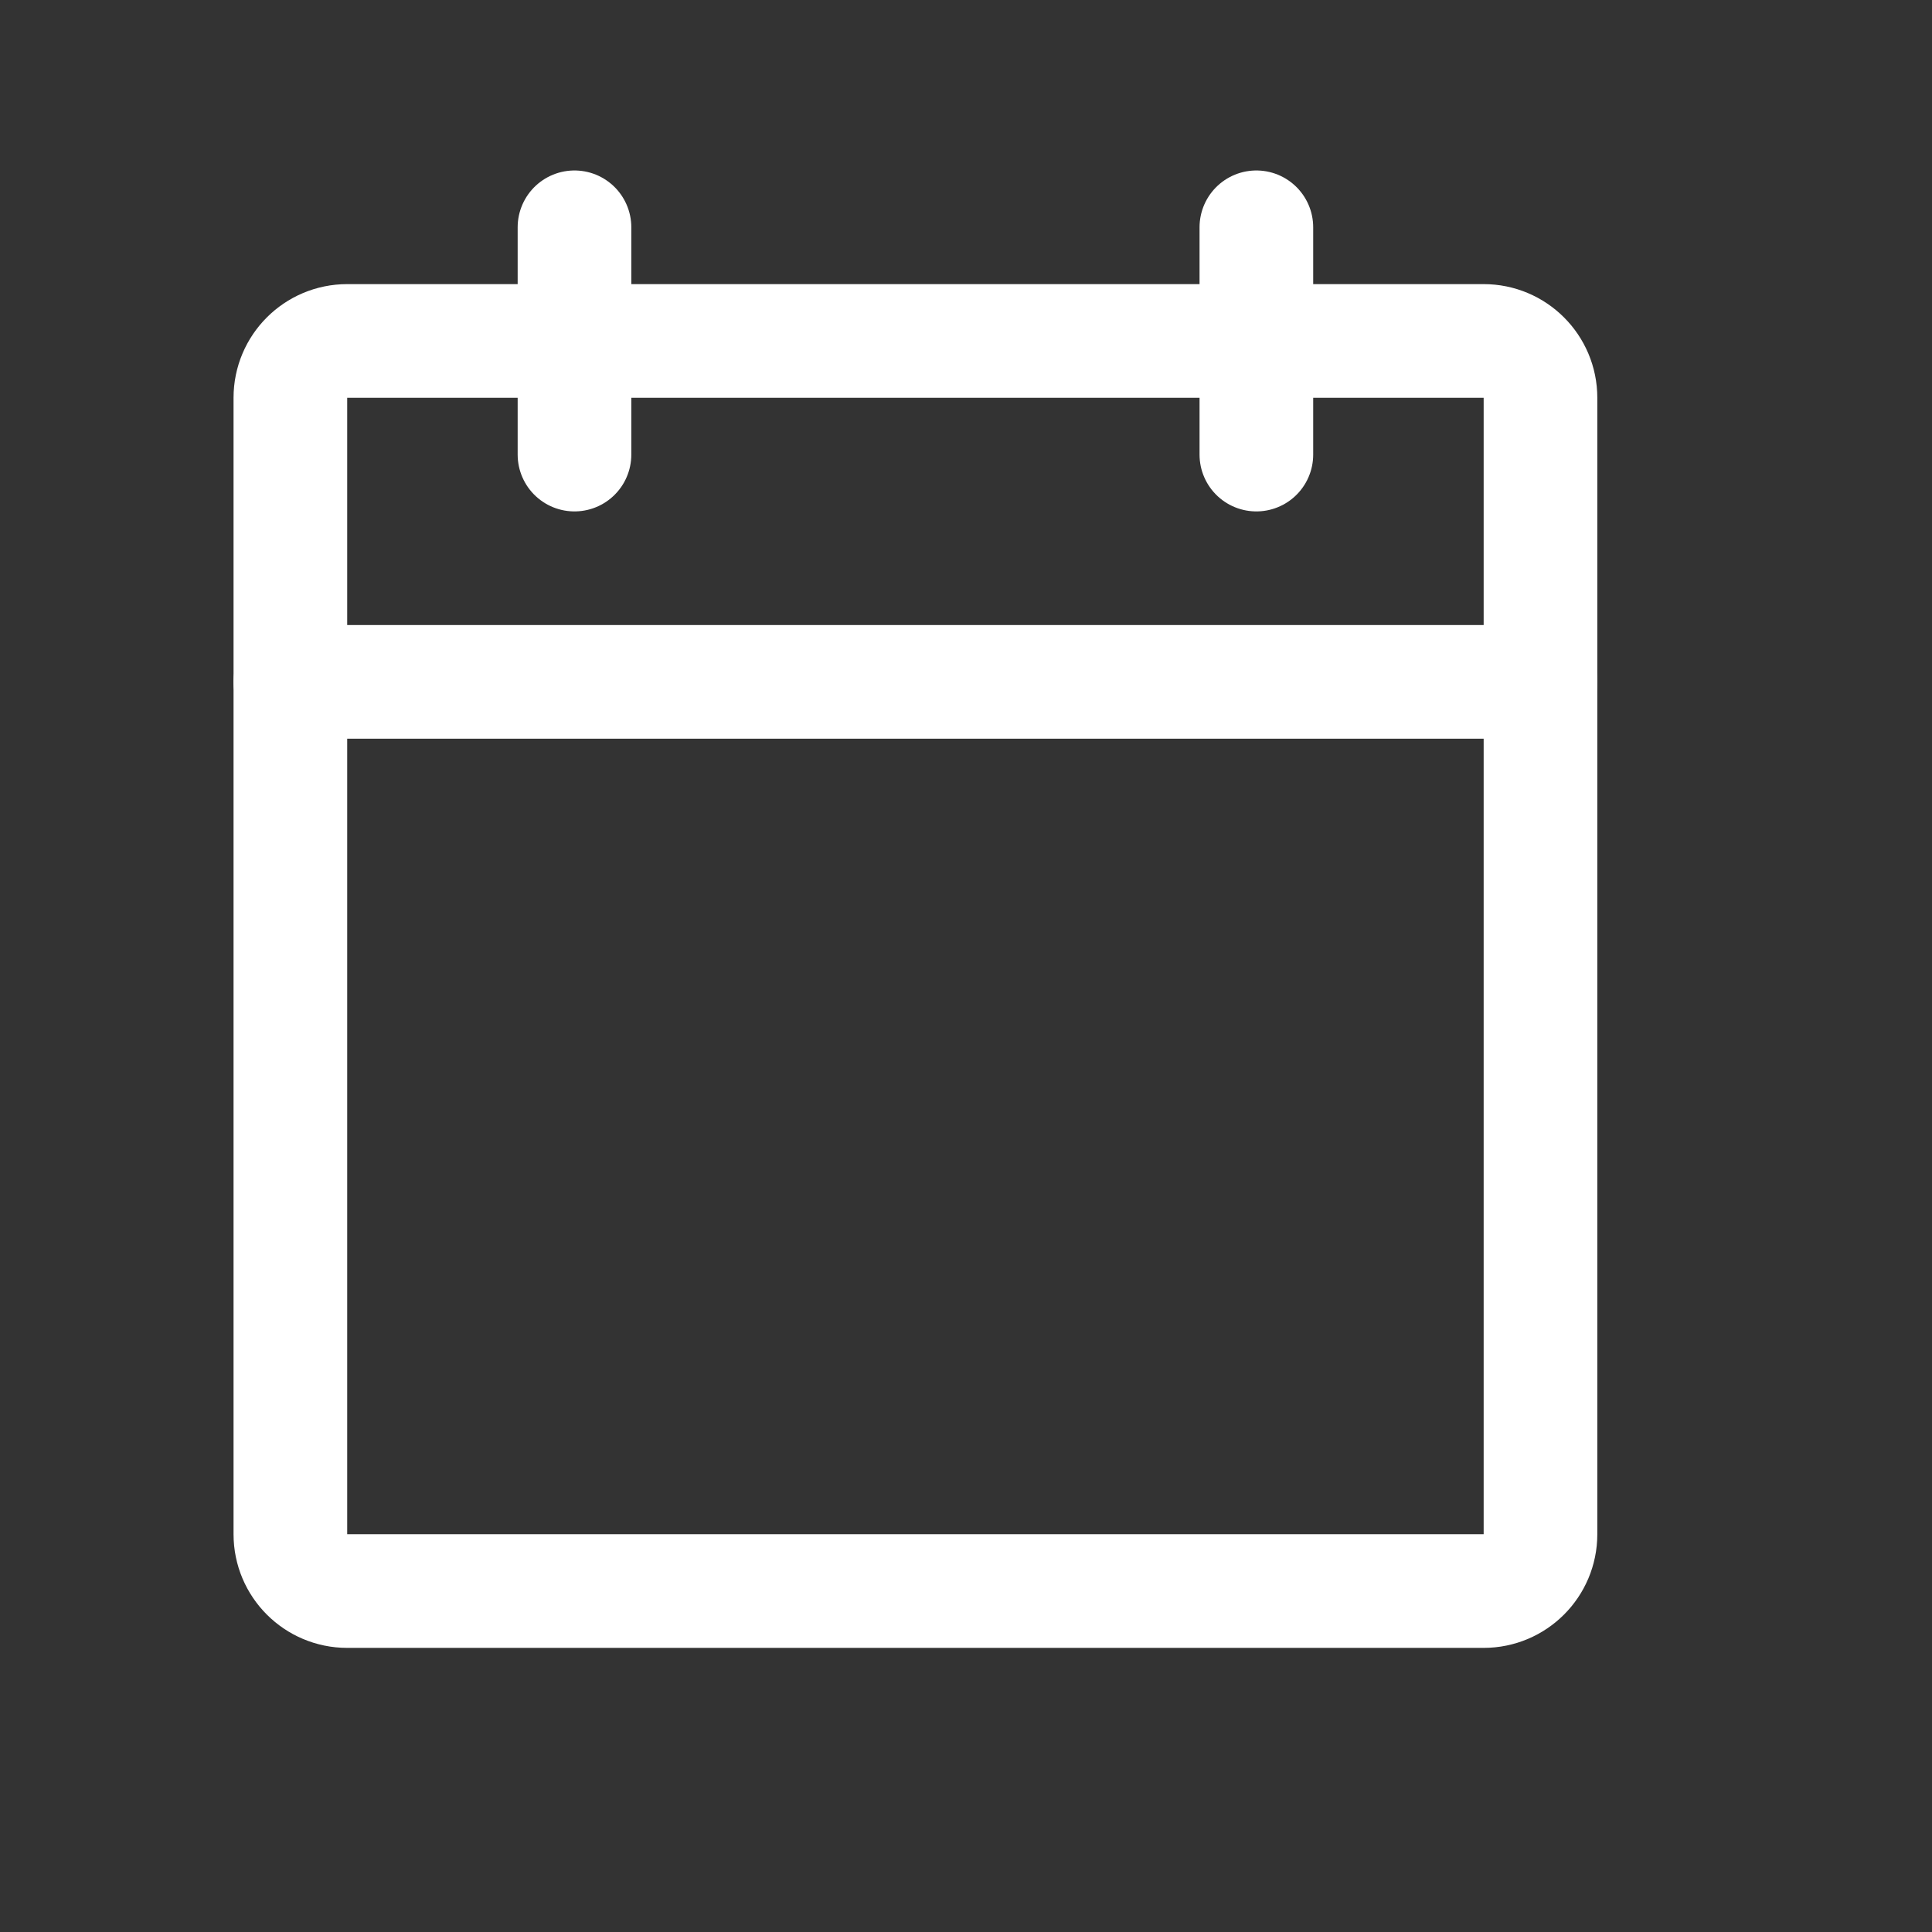 <svg width="17" height="17" viewBox="0 0 17 17" fill="none" xmlns="http://www.w3.org/2000/svg">
<rect x="0" y="0" width="17" height="17" fill="#333333" stroke="none"/>
<path d="M13.055 3H3.055C2.779 3 2.555 3.224 2.555 3.5V13.5C2.555 13.776 2.779 14 3.055 14H13.055C13.331 14 13.555 13.776 13.555 13.5V3.5C13.555 3.224 13.331 3 13.055 3Z" stroke="white" stroke-linecap="round" stroke-linejoin="round"/>
<path d="M11.055 2V4" stroke="white" stroke-linecap="round" stroke-linejoin="round"/>
<path d="M5.055 2V4" stroke="white" stroke-linecap="round" stroke-linejoin="round"/>
<path d="M2.555 6H13.555" stroke="white" stroke-linecap="round" stroke-linejoin="round"/>
</svg>
